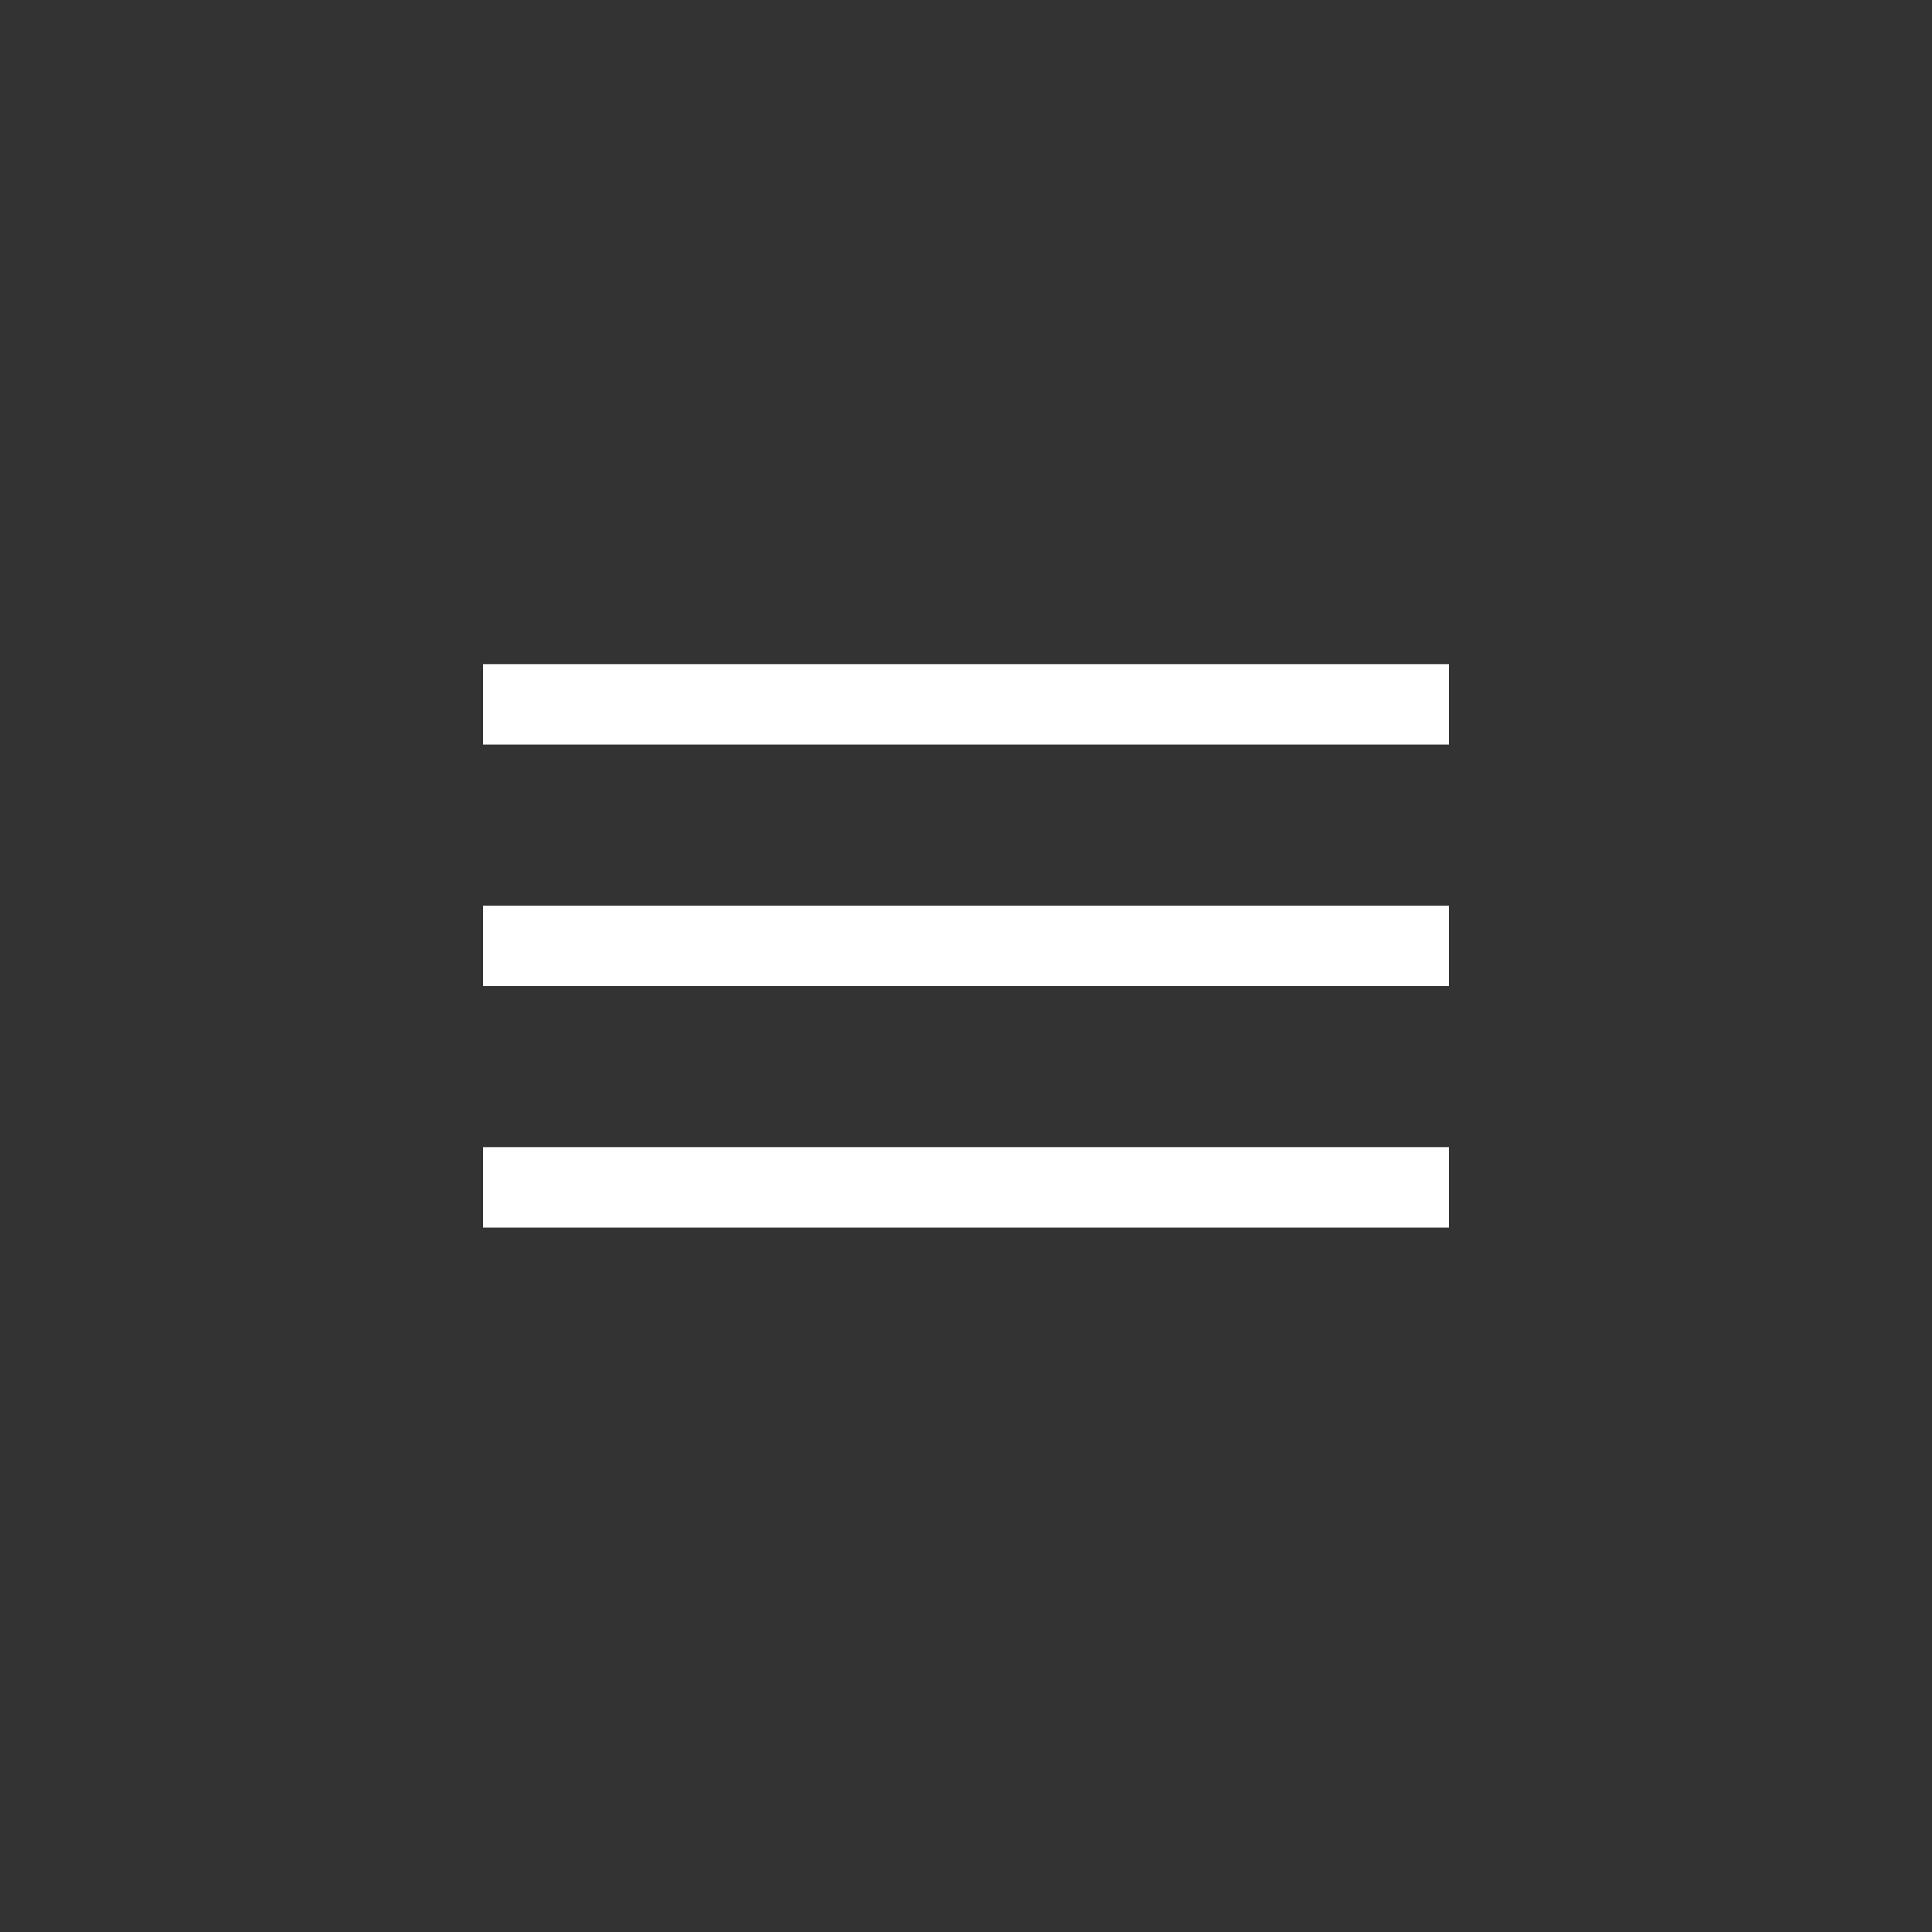 <svg width="32" height="32" viewBox="0 0 32 32" fill="none" xmlns="http://www.w3.org/2000/svg">
<rect x="0" y="0" width="32" height="32" fill="#333333" stroke="none"/>
<path d="M24 19H8V20.333H24V19Z" fill="white"/>
<path d="M24 11H8V12.333H24V11Z" fill="white"/>
<path d="M24 15H8V16.333H24V15Z" fill="white"/>
</svg>
